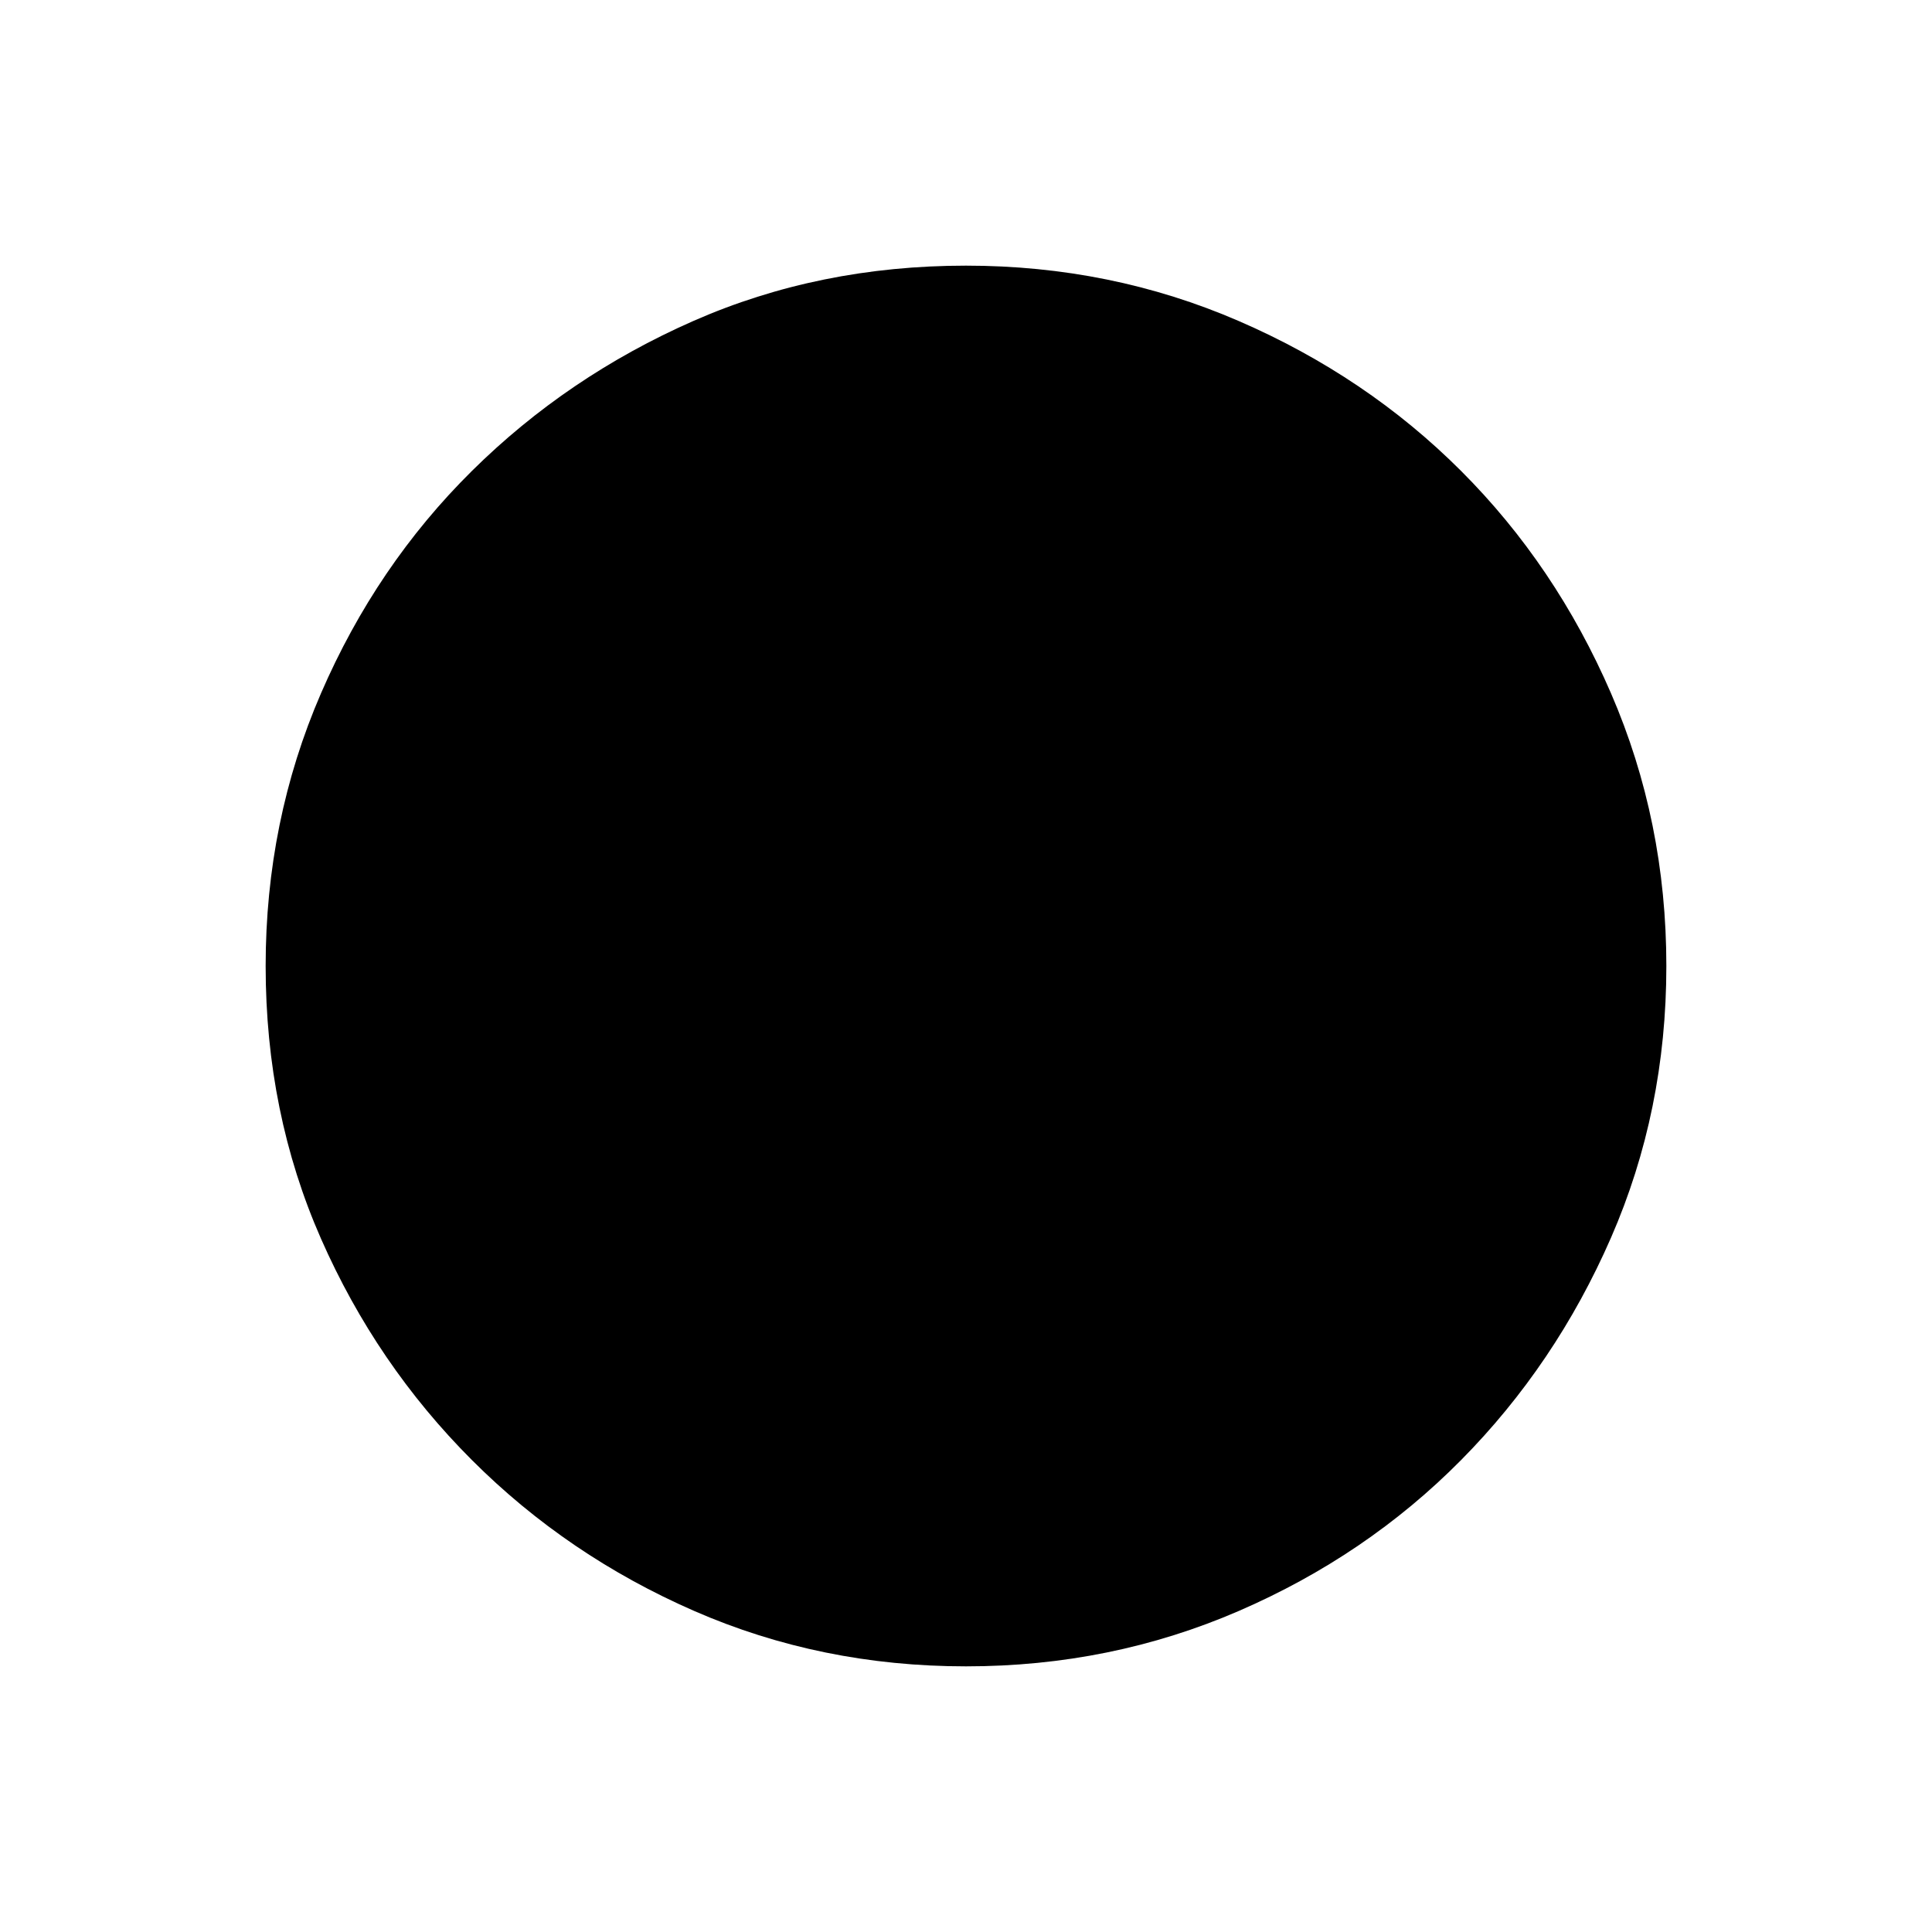 <svg xmlns="http://www.w3.org/2000/svg" width="48" height="48" viewBox="0 0 48 48"><path d="m30.25 32.2-6.8-6.8v-9.6h1.1v9.15L31 31.4Zm-6.8-20.35V7.7h1.1v4.15Zm12.7 12.7v-1.1h4.15v1.1ZM23.45 40.3v-4.15h1.1v4.15ZM7.7 24.55v-1.1h4.15v1.1ZM24 41.4q-3.6 0-6.75-1.375t-5.525-3.75q-2.375-2.375-3.75-5.5T6.6 24q0-3.6 1.375-6.775 1.375-3.175 3.75-5.525 2.375-2.35 5.5-3.725T24 6.6q3.6 0 6.775 1.375Q33.95 9.35 36.3 11.7q2.35 2.35 3.725 5.525Q41.4 20.4 41.4 24q0 3.6-1.375 6.75T36.3 36.275q-2.35 2.375-5.525 3.75Q27.6 41.4 24 41.4Z"/></svg>